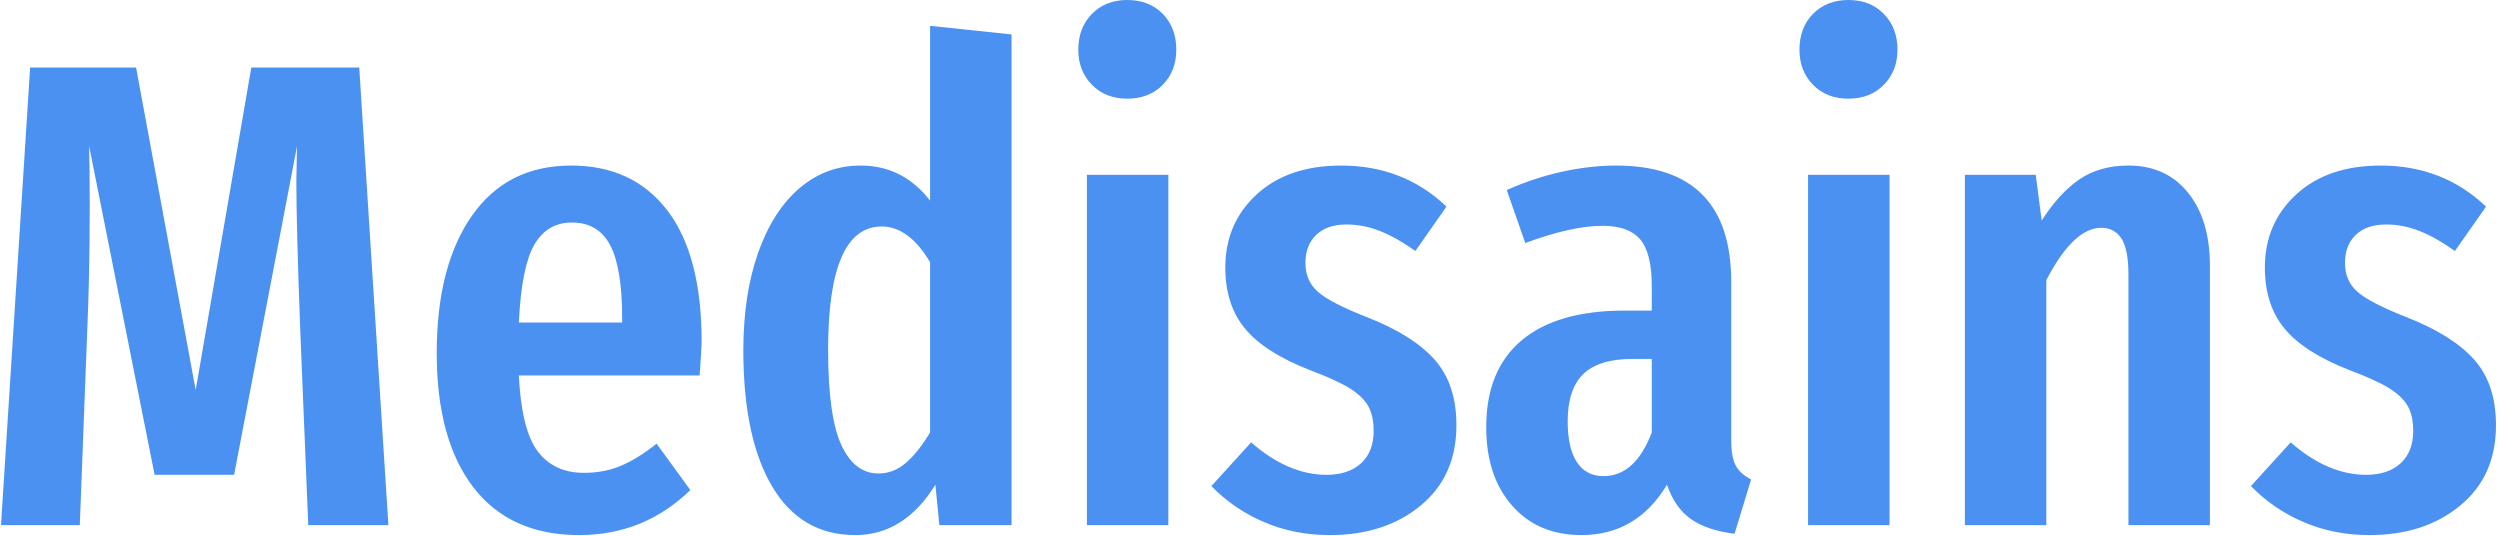 <svg xmlns="http://www.w3.org/2000/svg" version="1.1" xmlns:xlink="http://www.w3.org/1999/xlink" xmlns:svgjs="http://svgjs.dev/svgjs" width="2000" height="429" viewBox="0 0 2000 429"><g transform="matrix(1,0,0,1,-1.212,-0.469)"><svg viewBox="0 0 396 85" data-background-color="#ffffff" preserveAspectRatio="xMidYMid meet" height="429" width="2000" xmlns="http://www.w3.org/2000/svg" xmlns:xlink="http://www.w3.org/1999/xlink"><g id="tight-bounds" transform="matrix(1,0,0,1,0.24,0.093)"><svg viewBox="0 0 395.52 84.814" height="84.814" width="395.52"><g><svg viewBox="0 0 395.52 84.814" height="84.814" width="395.52"><g><svg viewBox="0 0 395.52 84.814" height="84.814" width="395.52"><g id="textblocktransform"><svg viewBox="0 0 395.52 84.814" height="84.814" width="395.52" id="textblock"><g><svg viewBox="0 0 395.52 84.814" height="84.814" width="395.52"><g transform="matrix(1,0,0,1,0,0)"><svg width="395.52" viewBox="2 -39.65 188.38 40.4" height="84.814" data-palette-color="#4b91f1"><path d="M29.05-34.55L31.25 0 25.2 0 24.6-14.6Q24.3-22.6 24.3-26L24.3-26 24.35-28.6 19.6-3.8 13.6-3.8 8.65-28.65Q8.7-27.15 8.7-24.05L8.7-24.05Q8.7-18.8 8.5-14.4L8.5-14.4 7.95 0 2 0 4.2-34.55 12.2-34.55 16.7-10.2 20.9-34.55 29.05-34.55ZM54.9-13.85Q54.9-13.4 54.75-11.3L54.75-11.3 41.1-11.3Q41.3-7.2 42.52-5.58 43.75-3.95 46-3.95L46-3.95Q47.55-3.95 48.8-4.48 50.05-5 51.5-6.15L51.5-6.15 54.05-2.65Q50.55 0.75 45.65 0.75L45.65 0.75Q40.45 0.75 37.67-2.85 34.9-6.45 34.9-13L34.9-13Q34.9-19.55 37.55-23.35 40.2-27.15 45.05-27.15L45.05-27.15Q49.7-27.15 52.3-23.78 54.9-20.4 54.9-13.85L54.9-13.85ZM48.9-15.3L48.9-15.65Q48.9-19.4 48-21.13 47.1-22.85 45.1-22.85L45.1-22.85Q43.25-22.85 42.27-21.18 41.3-19.5 41.1-15.3L41.1-15.3 48.9-15.3ZM72.15-37.7L78.3-37.05 78.3 0 72.85 0 72.55-3.05Q70.2 0.75 66.5 0.75L66.5 0.75Q62.4 0.75 60.22-2.93 58.05-6.6 58.05-13.2L58.05-13.2Q58.05-17.4 59.17-20.58 60.3-23.75 62.3-25.45 64.3-27.15 66.9-27.15L66.9-27.15Q70.1-27.15 72.15-24.5L72.15-24.5 72.15-37.7ZM68.25-3.9Q69.4-3.9 70.32-4.7 71.25-5.5 72.15-7L72.15-7 72.15-19.85Q70.55-22.55 68.5-22.55L68.5-22.55Q64.45-22.55 64.45-13.25L64.45-13.25Q64.45-8.2 65.45-6.05 66.45-3.9 68.25-3.9L68.25-3.9ZM83.99-26.45L90.14-26.45 90.14 0 83.99 0 83.99-26.45ZM87.04-39.65Q88.69-39.65 89.72-38.6 90.74-37.55 90.74-35.9L90.74-35.9Q90.74-34.3 89.72-33.25 88.69-32.2 87.04-32.2L87.04-32.2Q85.39-32.2 84.37-33.25 83.34-34.3 83.34-35.9L83.34-35.9Q83.34-37.55 84.37-38.6 85.39-39.65 87.04-39.65L87.04-39.65ZM103.19-27.15Q107.89-27.15 111.14-24.05L111.14-24.05 108.79-20.7Q107.39-21.7 106.14-22.2 104.89-22.7 103.59-22.7L103.59-22.7Q102.14-22.7 101.32-21.93 100.49-21.15 100.49-19.8L100.49-19.8Q100.49-18.45 101.42-17.63 102.34-16.8 105.14-15.7L105.14-15.7Q108.59-14.35 110.24-12.5 111.89-10.65 111.89-7.55L111.89-7.55Q111.89-3.7 109.19-1.48 106.49 0.75 102.34 0.75L102.34 0.75Q99.64 0.75 97.37-0.23 95.09-1.2 93.39-2.95L93.39-2.95 96.39-6.25Q99.19-3.8 102.09-3.8L102.09-3.8Q103.74-3.8 104.69-4.67 105.64-5.55 105.64-7.1L105.64-7.1Q105.64-8.25 105.24-8.97 104.84-9.7 103.84-10.33 102.84-10.95 100.84-11.7L100.84-11.7Q97.39-13.05 95.92-14.85 94.44-16.65 94.44-19.45L94.44-19.45Q94.44-22.8 96.82-24.98 99.19-27.15 103.19-27.15L103.19-27.15ZM132.64-6.4Q132.64-5.1 132.99-4.48 133.34-3.85 134.14-3.45L134.14-3.45 132.89 0.65Q130.84 0.4 129.61-0.45 128.39-1.3 127.79-3.05L127.79-3.05Q125.49 0.75 121.34 0.75L121.34 0.75Q118.04 0.75 116.09-1.48 114.14-3.7 114.14-7.4L114.14-7.4Q114.14-11.7 116.81-13.95 119.49-16.2 124.59-16.2L124.59-16.2 126.64-16.2 126.64-18.05Q126.64-20.55 125.76-21.58 124.89-22.6 122.94-22.6L122.94-22.6Q120.59-22.6 117.09-21.3L117.09-21.3 115.69-25.3Q117.69-26.2 119.84-26.68 121.99-27.15 123.94-27.15L123.94-27.15Q132.64-27.15 132.64-18.35L132.64-18.35 132.64-6.4ZM122.99-3.7Q125.39-3.7 126.64-7L126.64-7 126.64-12.55 125.19-12.55Q122.64-12.55 121.46-11.4 120.29-10.25 120.29-7.85L120.29-7.85Q120.29-5.8 120.99-4.75 121.69-3.7 122.99-3.7L122.99-3.7ZM138.44-26.45L144.59-26.45 144.59 0 138.44 0 138.44-26.45ZM141.49-39.65Q143.14-39.65 144.16-38.6 145.19-37.55 145.19-35.9L145.19-35.9Q145.19-34.3 144.16-33.25 143.14-32.2 141.49-32.2L141.49-32.2Q139.84-32.2 138.81-33.25 137.79-34.3 137.79-35.9L137.79-35.9Q137.79-37.55 138.81-38.6 139.84-39.65 141.49-39.65L141.49-39.65ZM162.63-27.15Q165.48-27.15 167.13-25.1 168.78-23.05 168.78-19.6L168.78-19.6 168.78 0 162.63 0 162.63-18.9Q162.63-20.8 162.11-21.63 161.58-22.45 160.58-22.45L160.58-22.45Q158.48-22.45 156.43-18.5L156.43-18.5 156.43 0 150.28 0 150.28-26.45 155.63-26.45 156.08-23Q157.43-25.1 158.96-26.13 160.48-27.15 162.63-27.15L162.63-27.15ZM181.68-27.15Q186.38-27.15 189.63-24.05L189.63-24.05 187.28-20.7Q185.88-21.7 184.63-22.2 183.38-22.7 182.08-22.7L182.08-22.7Q180.63-22.7 179.81-21.93 178.98-21.15 178.98-19.8L178.98-19.8Q178.98-18.45 179.91-17.63 180.83-16.8 183.63-15.7L183.63-15.7Q187.08-14.35 188.73-12.5 190.38-10.65 190.38-7.55L190.38-7.55Q190.38-3.7 187.68-1.48 184.98 0.75 180.83 0.75L180.83 0.75Q178.13 0.75 175.86-0.23 173.58-1.2 171.88-2.95L171.88-2.95 174.88-6.25Q177.68-3.8 180.58-3.8L180.58-3.8Q182.23-3.8 183.18-4.67 184.13-5.55 184.13-7.1L184.13-7.1Q184.13-8.25 183.73-8.97 183.33-9.7 182.33-10.33 181.33-10.95 179.33-11.7L179.33-11.7Q175.88-13.05 174.41-14.85 172.93-16.65 172.93-19.45L172.93-19.45Q172.93-22.8 175.31-24.98 177.68-27.15 181.68-27.15L181.68-27.15Z" opacity="1" transform="matrix(1,0,0,1,0,0)" fill="#4b91f1" class="wordmark-text-0" data-fill-palette-color="primary" id="text-0"></path></svg></g></svg></g></svg></g></svg></g><g></g></svg></g><defs></defs></svg><rect width="395.52" height="84.814" fill="none" stroke="none" visibility="hidden"></rect></g></svg></g></svg>